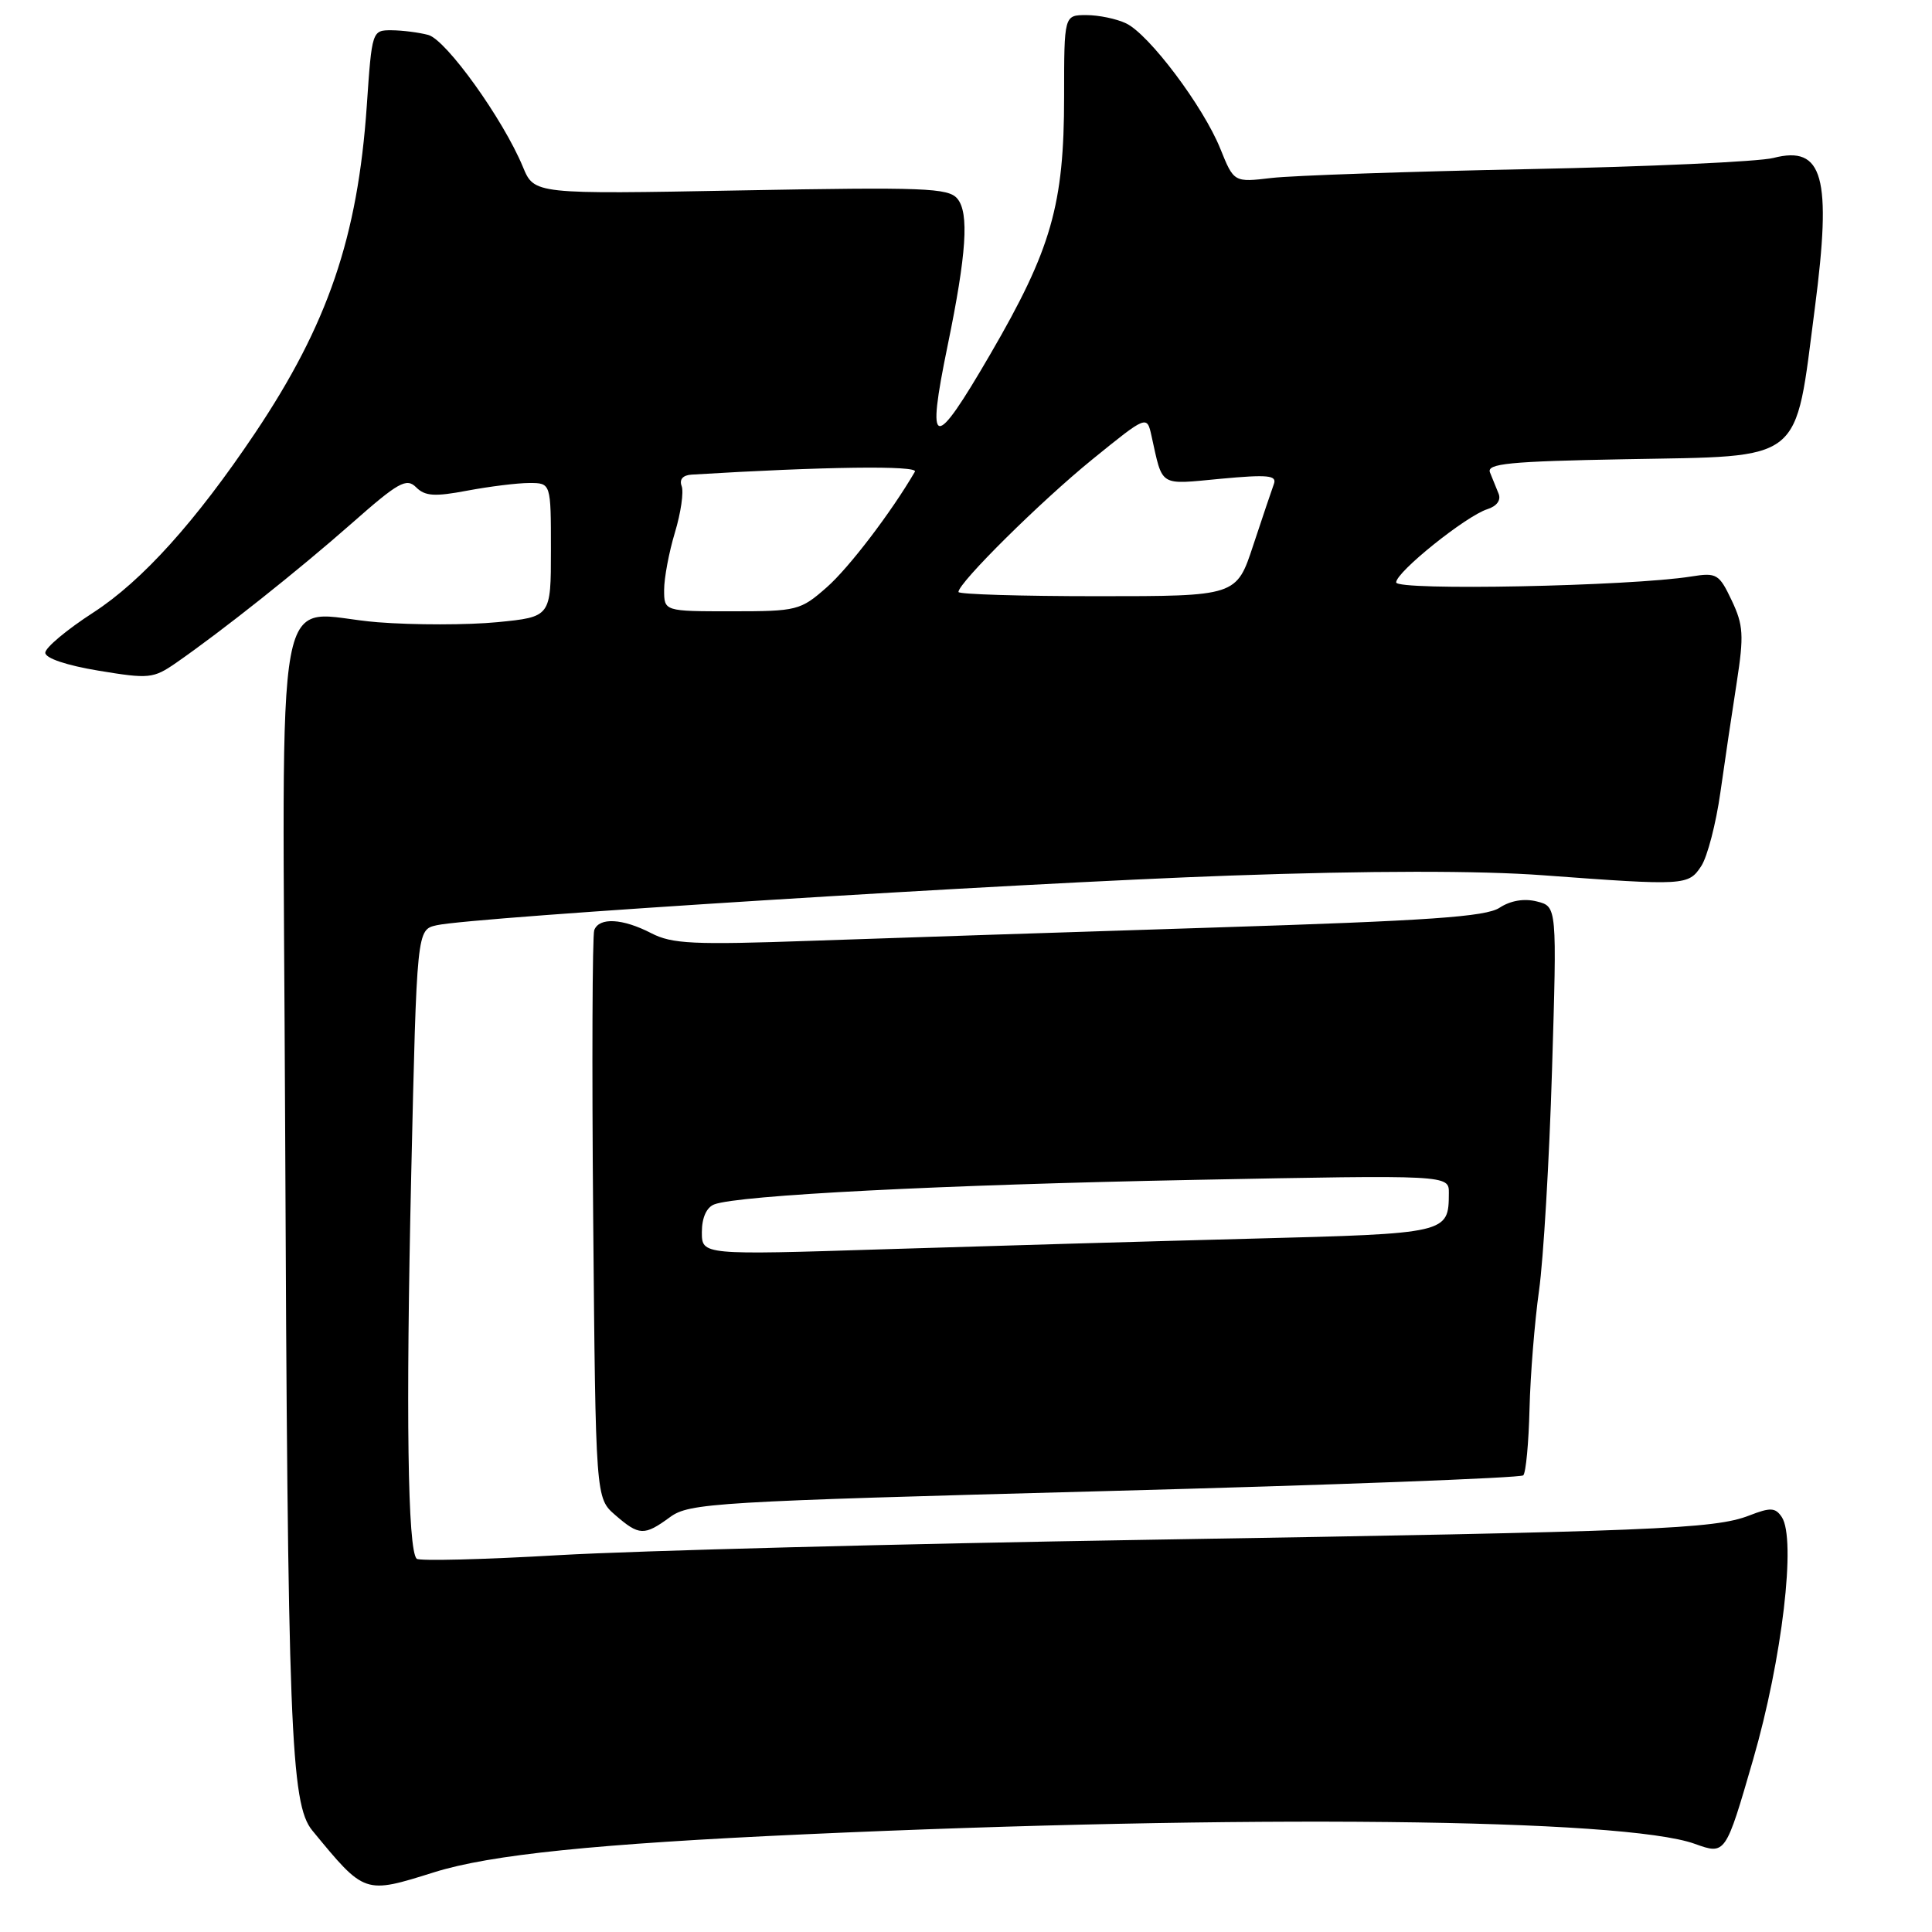 <?xml version="1.0" encoding="UTF-8" standalone="no"?>
<!DOCTYPE svg PUBLIC "-//W3C//DTD SVG 1.1//EN" "http://www.w3.org/Graphics/SVG/1.1/DTD/svg11.dtd" >
<svg xmlns="http://www.w3.org/2000/svg" xmlns:xlink="http://www.w3.org/1999/xlink" version="1.1" viewBox="0 0 256 256">
 <g >
 <path fill="currentColor"
d=" M 57.54 248.08 C 64.96 245.75 79.02 244.31 106.50 243.06 C 164.84 240.41 215.22 240.94 224.57 244.32 C 228.64 245.78 228.64 245.78 232.30 233.14 C 236.15 219.84 238.03 203.89 236.09 201.01 C 235.24 199.75 234.59 199.72 231.79 200.81 C 227.16 202.61 219.23 202.93 152.00 204.03 C 119.27 204.56 84.24 205.48 74.15 206.06 C 64.06 206.65 55.53 206.86 55.21 206.54 C 54.02 205.36 53.77 187.30 54.49 155.58 C 55.23 123.19 55.23 123.19 57.86 122.60 C 62.71 121.51 134.15 117.04 163.00 116.02 C 181.58 115.36 196.02 115.35 204.50 115.98 C 223.29 117.37 223.73 117.35 225.43 114.75 C 226.24 113.51 227.38 109.12 227.96 105.00 C 228.54 100.87 229.52 94.30 230.13 90.40 C 231.09 84.18 231.01 82.83 229.46 79.56 C 227.79 76.04 227.47 75.85 224.09 76.39 C 216.01 77.68 185.00 78.30 185.00 77.17 C 185.00 75.79 194.24 68.38 197.08 67.47 C 198.34 67.07 198.92 66.27 198.57 65.41 C 198.26 64.63 197.74 63.37 197.43 62.60 C 196.96 61.43 199.97 61.13 215.33 60.85 C 239.28 60.40 237.77 61.60 240.48 40.79 C 242.74 23.41 241.58 19.23 234.98 20.93 C 233.07 21.42 218.45 22.09 202.50 22.41 C 186.55 22.73 171.25 23.26 168.50 23.58 C 163.50 24.17 163.50 24.17 161.70 19.71 C 159.45 14.11 152.24 4.52 149.20 3.09 C 147.94 2.49 145.58 2.00 143.95 2.00 C 141.00 2.00 141.00 2.00 141.00 12.79 C 141.00 27.13 139.32 33.01 131.21 46.95 C 123.67 59.92 122.70 59.71 125.57 45.77 C 128.07 33.63 128.43 28.22 126.86 26.33 C 125.67 24.90 122.50 24.78 98.16 25.23 C 70.79 25.74 70.79 25.74 69.29 22.12 C 66.67 15.79 59.12 5.27 56.75 4.63 C 55.51 4.30 53.33 4.02 51.89 4.01 C 49.30 4.00 49.28 4.06 48.60 14.03 C 47.40 31.41 43.45 42.98 33.80 57.38 C 25.95 69.08 18.84 76.97 12.37 81.16 C 8.87 83.42 6.00 85.82 6.00 86.49 C 6.00 87.22 8.83 88.17 13.07 88.87 C 19.73 89.97 20.31 89.92 23.32 87.84 C 29.35 83.66 39.52 75.59 46.59 69.36 C 52.80 63.88 53.86 63.29 55.14 64.57 C 56.32 65.75 57.60 65.83 61.93 65.01 C 64.87 64.46 68.56 64.00 70.14 64.00 C 73.00 64.00 73.00 64.00 73.00 72.87 C 73.00 81.74 73.00 81.74 65.92 82.44 C 62.02 82.82 54.88 82.83 50.04 82.45 C 35.99 81.35 37.46 73.46 37.78 148.68 C 38.12 229.17 38.50 239.04 41.38 242.55 C 48.36 251.03 48.25 250.99 57.54 248.08 Z  M 88.79 201.02 C 91.35 199.16 94.57 198.96 146.36 197.58 C 176.53 196.78 201.50 195.83 201.84 195.49 C 202.19 195.14 202.56 191.18 202.67 186.68 C 202.78 182.18 203.35 175.12 203.93 171.00 C 204.51 166.88 205.29 153.74 205.65 141.81 C 206.31 120.12 206.31 120.12 203.65 119.45 C 201.96 119.02 200.15 119.33 198.70 120.28 C 196.87 121.48 189.35 122.00 160.96 122.90 C 141.46 123.52 117.39 124.31 107.49 124.66 C 91.88 125.21 89.05 125.08 86.29 123.65 C 82.49 121.69 79.39 121.52 78.74 123.25 C 78.49 123.94 78.42 141.15 78.60 161.50 C 78.93 198.50 78.93 198.50 81.52 200.75 C 84.69 203.50 85.36 203.53 88.79 201.02 Z  M 88.00 78.16 C 88.00 76.60 88.64 73.18 89.43 70.56 C 90.22 67.95 90.62 65.17 90.32 64.40 C 89.99 63.53 90.48 62.96 91.64 62.89 C 109.18 61.82 121.72 61.66 121.23 62.50 C 118.12 67.85 112.49 75.24 109.55 77.82 C 106.06 80.89 105.61 81.00 96.97 81.00 C 88.00 81.00 88.00 81.00 88.00 78.16 Z  M 127.00 78.44 C 127.00 77.22 137.90 66.43 144.73 60.88 C 151.97 55.01 151.97 55.01 152.58 57.76 C 154.10 64.60 153.48 64.22 161.75 63.44 C 167.98 62.86 169.22 62.98 168.80 64.12 C 168.52 64.88 167.29 68.54 166.06 72.25 C 163.84 79.00 163.84 79.00 145.42 79.00 C 135.29 79.00 127.00 78.75 127.00 78.44 Z  M 93.00 163.26 C 93.00 161.36 93.62 159.98 94.64 159.59 C 97.80 158.37 124.84 156.99 158.25 156.34 C 192.00 155.68 192.00 155.68 191.98 158.09 C 191.95 163.44 191.90 163.45 165.79 164.13 C 152.43 164.48 130.59 165.11 117.25 165.53 C 93.00 166.30 93.00 166.30 93.00 163.26 Z "/>
</g>
</svg>
